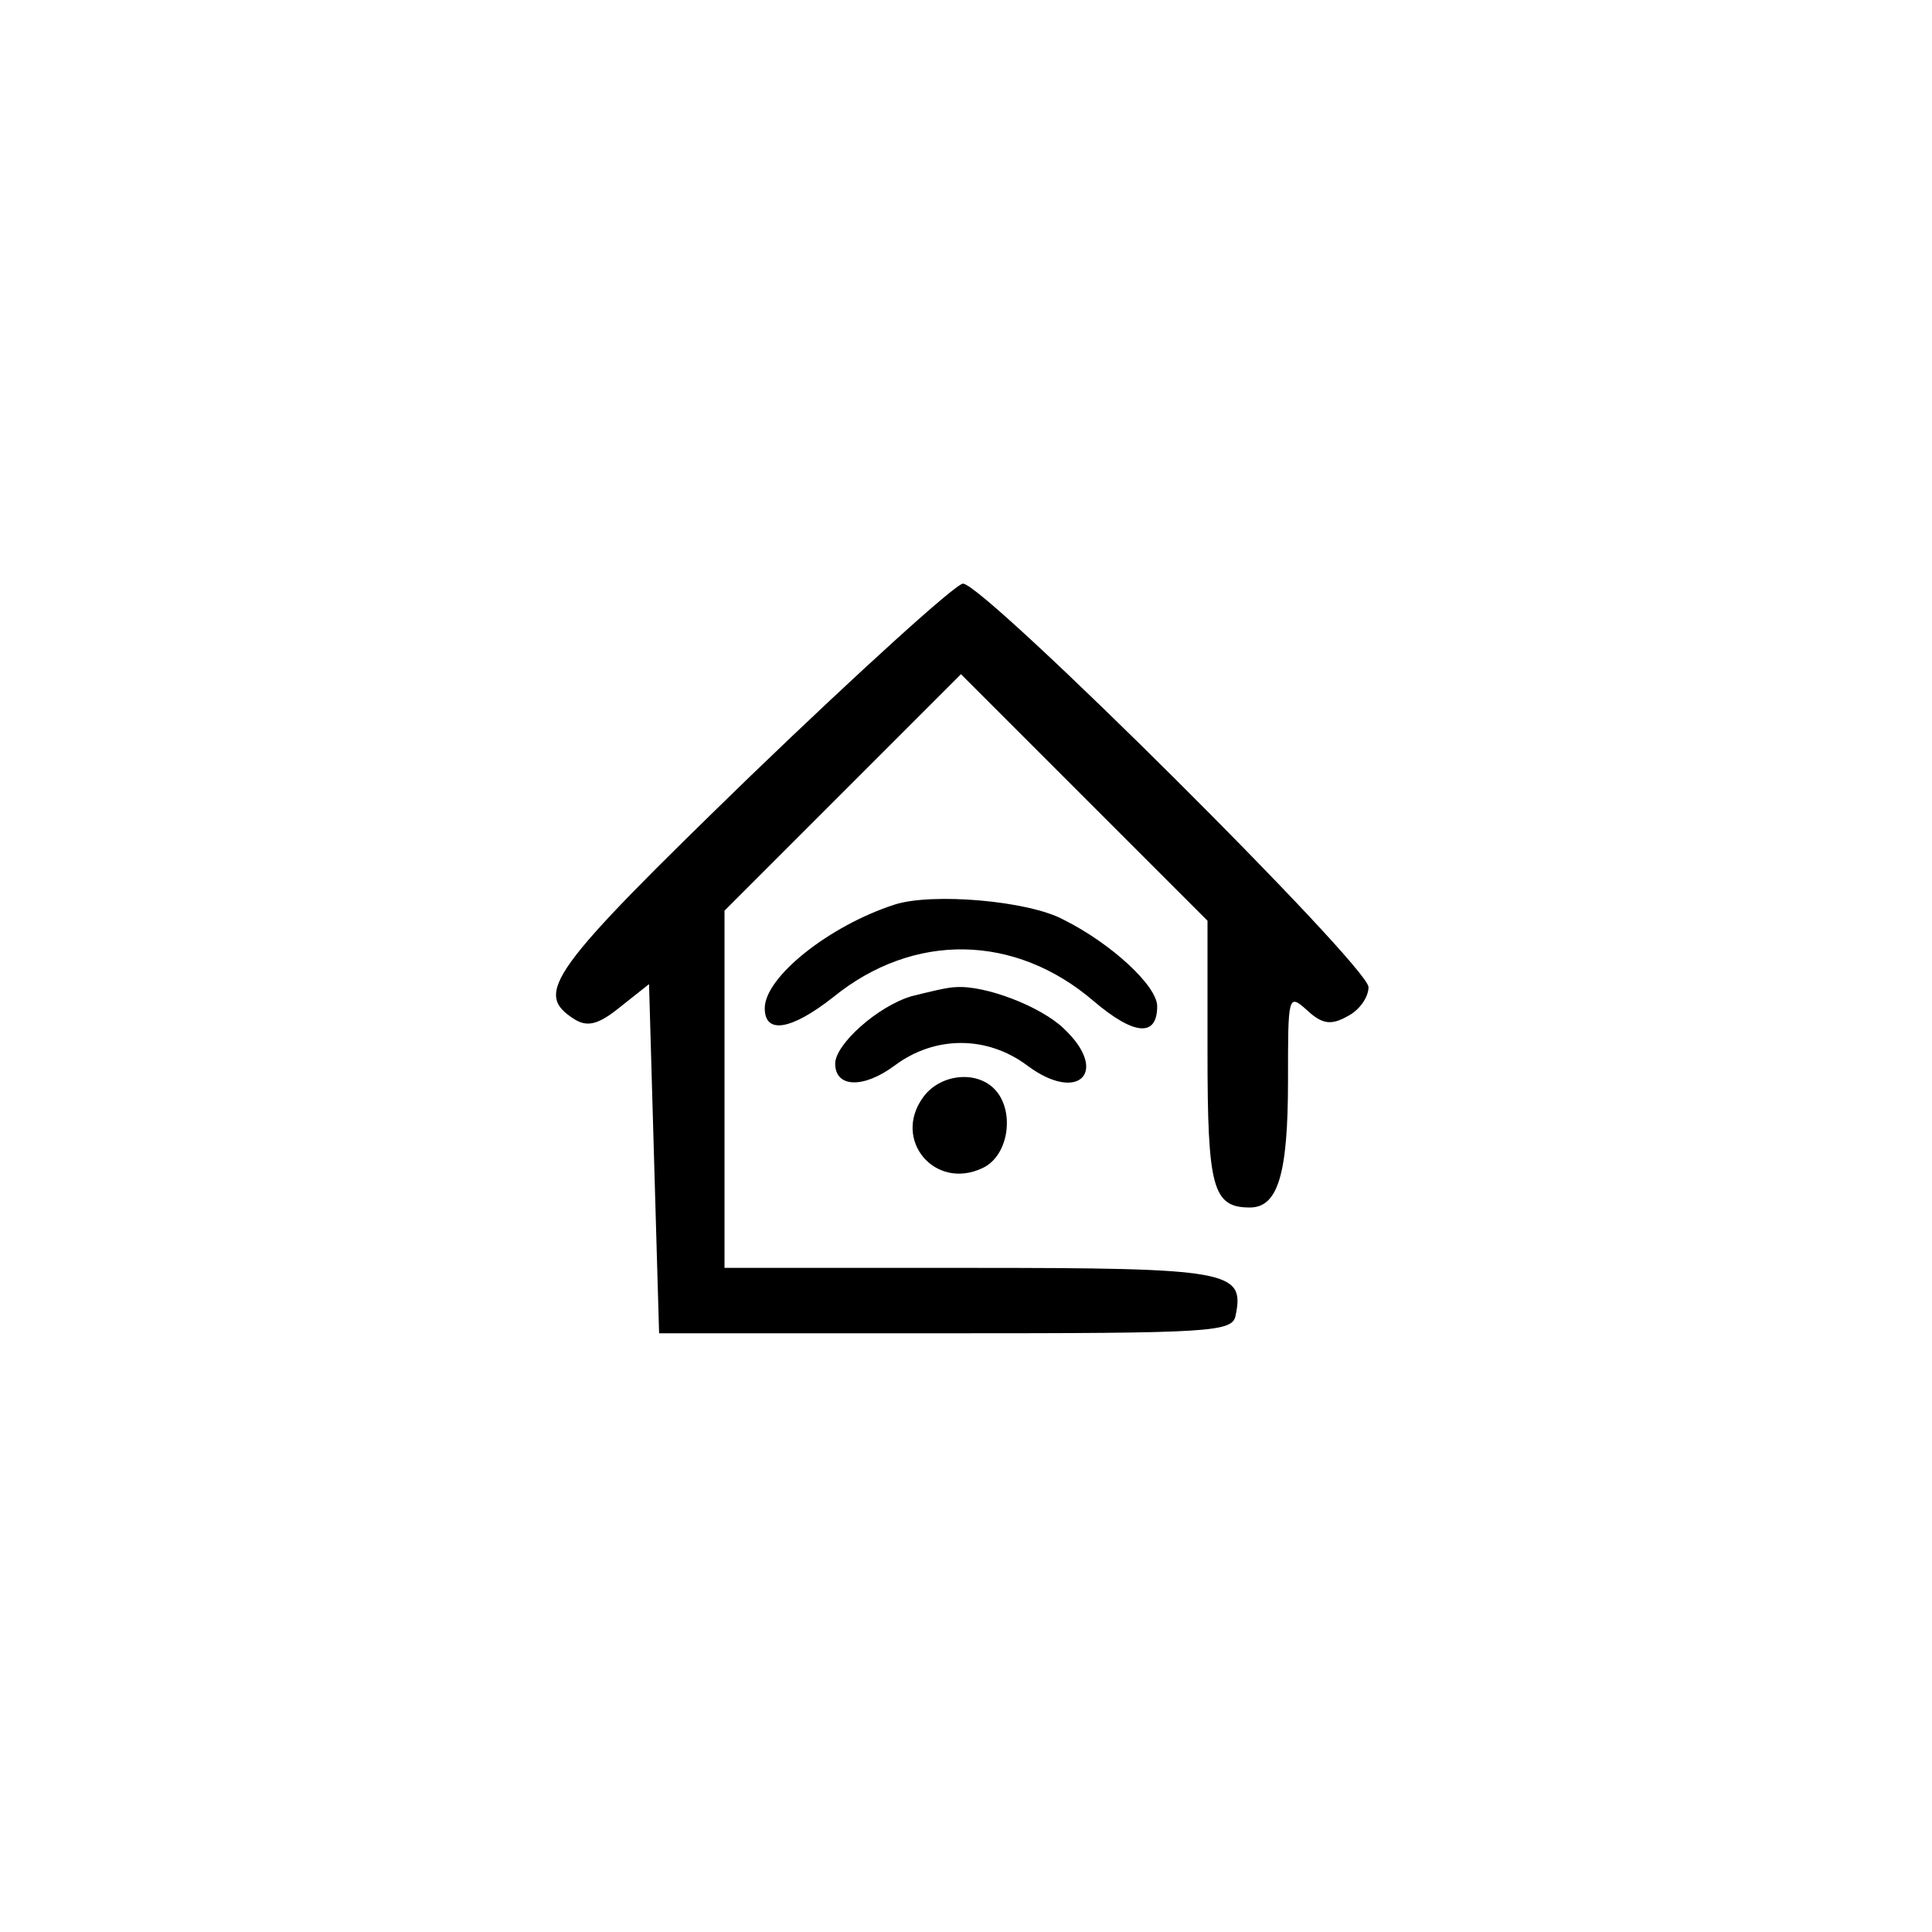<?xml version="1.0" standalone="no"?>
<!DOCTYPE svg PUBLIC "-//W3C//DTD SVG 20010904//EN"
 "http://www.w3.org/TR/2001/REC-SVG-20010904/DTD/svg10.dtd">
<svg version="1.0" xmlns="http://www.w3.org/2000/svg"
 width="192pt" height="192pt" viewBox="0 0 192 192"
 preserveAspectRatio="xMidYMid meet">
<g transform="translate(0,192) scale(0.1,-0.1)"
fill="#000000" stroke="none">
811 c445 -92 729 -532 635 -987 -62 -301 -295 -546 -601 -630 -91 -26 -329
-26 -420 0 -291 80 -516 305 -596 596 -26 91 -26 329 0 420 120 433 542 692
982 601z"/>
<path d="M746 1149 c-201 -195 -216 -216 -175 -242 13 -8 24 -5 45 12 l29 23
5 -174 5 -173 285 0 c266 0 285 1 288 18 9 44 -6 47 -264 47 l-244 0 0 178 0
177 118 118 117 117 123 -123 122 -122 0 -131 c0 -134 5 -154 42 -154 28 0 38
33 38 126 0 85 0 87 19 70 15 -14 24 -15 40 -6 12 6 21 19 21 29 0 21 -382
401 -403 401 -7 0 -102 -86 -211 -191z"/>
<path d="M889 1021 c-65 -21 -129 -72 -129 -103 0 -26 26 -22 68 11 80 65 181
63 259 -4 40 -34 63 -36 63 -5 0 20 -45 62 -93 86 -35 19 -131 27 -168 15z"/>
<path d="M906 930 c-34 -10 -76 -48 -76 -67 0 -24 28 -25 59 -2 40 30 92 30
132 0 51 -38 82 -6 36 37 -23 22 -78 43 -107 41 -8 0 -28 -5 -44 -9z"/>
<path d="M917 829 c-30 -42 12 -92 59 -70 27 12 33 58 12 79 -19 19 -55 14
-71 -9z"/>
</g>
</svg>
